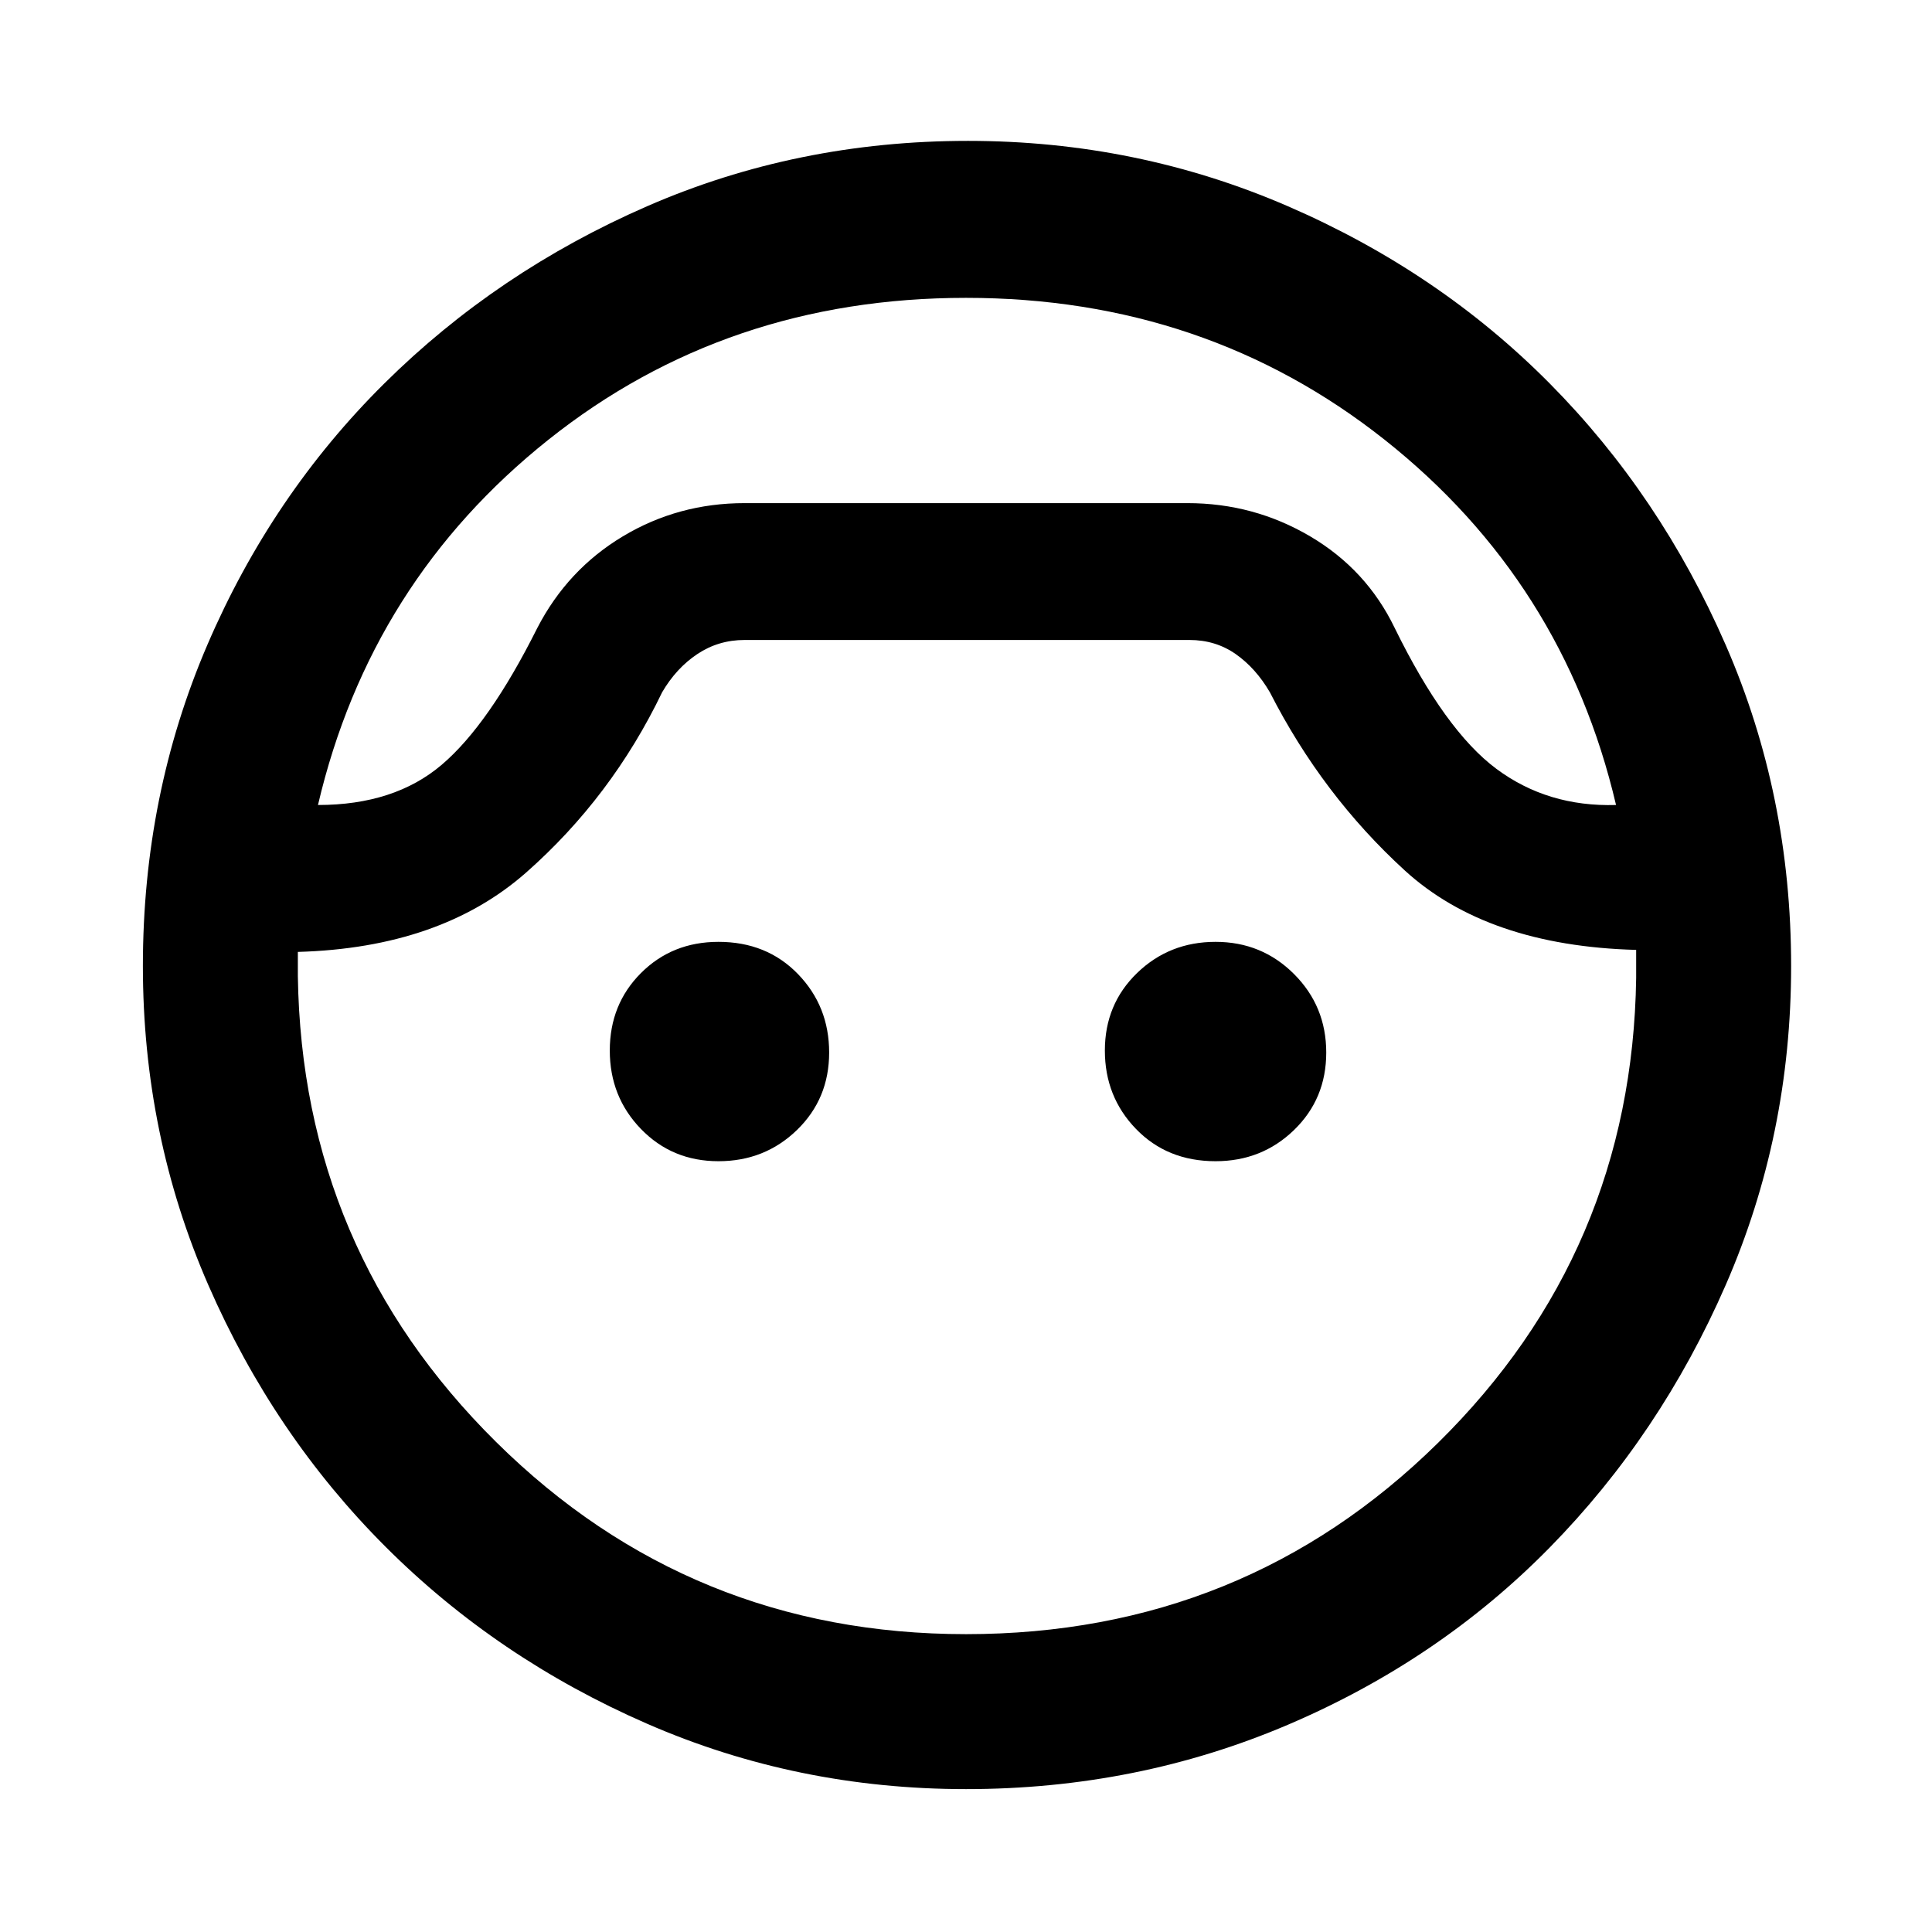<svg xmlns="http://www.w3.org/2000/svg" height="48" width="48"><path d="M24 44.45q-4.2 0-7.925-1.625-3.725-1.625-6.5-4.4-2.775-2.775-4.4-6.5Q3.55 28.2 3.55 24q0-4.25 1.6-7.975 1.6-3.725 4.4-6.5 2.8-2.775 6.525-4.4Q19.8 3.5 24.05 3.5q4.2 0 7.95 1.625t6.5 4.4q2.75 2.775 4.375 6.5T44.5 24q0 4.2-1.625 7.925Q41.25 35.65 38.5 38.45q-2.75 2.8-6.5 4.4-3.75 1.6-8 1.6ZM24 7.4q-5.95 0-10.375 3.525T7.9 20q1.9 0 3.075-1 1.175-1 2.375-3.4.75-1.45 2.125-2.275T18.5 12.5h11q1.65 0 3.05.825t2.1 2.275q1.25 2.55 2.525 3.5 1.275.95 2.975.9-1.3-5.55-5.75-9.075Q29.95 7.4 24 7.4Zm0 33.2q6.9 0 11.725-4.75Q40.55 31.1 40.65 24.3v-.7q-3.7-.1-5.75-1.975T31.55 17.2q-.35-.6-.85-.95t-1.15-.35H18.5q-.65 0-1.175.35t-.875.95q-1.25 2.6-3.375 4.475Q10.95 23.55 7.4 23.65v.6q.1 6.8 4.925 11.575Q17.15 40.6 24 40.6Zm-6.15-11.75q-1.15 0-1.925-.8-.775-.8-.775-1.95t.775-1.925q.775-.775 1.925-.775 1.2 0 1.975.8.775.8.775 1.95t-.8 1.925q-.8.775-1.95.775Zm12.35 0q-1.2 0-1.975-.8-.775-.8-.775-1.95t.8-1.925q.8-.775 1.95-.775t1.95.8q.8.8.8 1.95t-.8 1.925q-.8.775-1.95.775ZM24.05 12.5Z"/></svg>